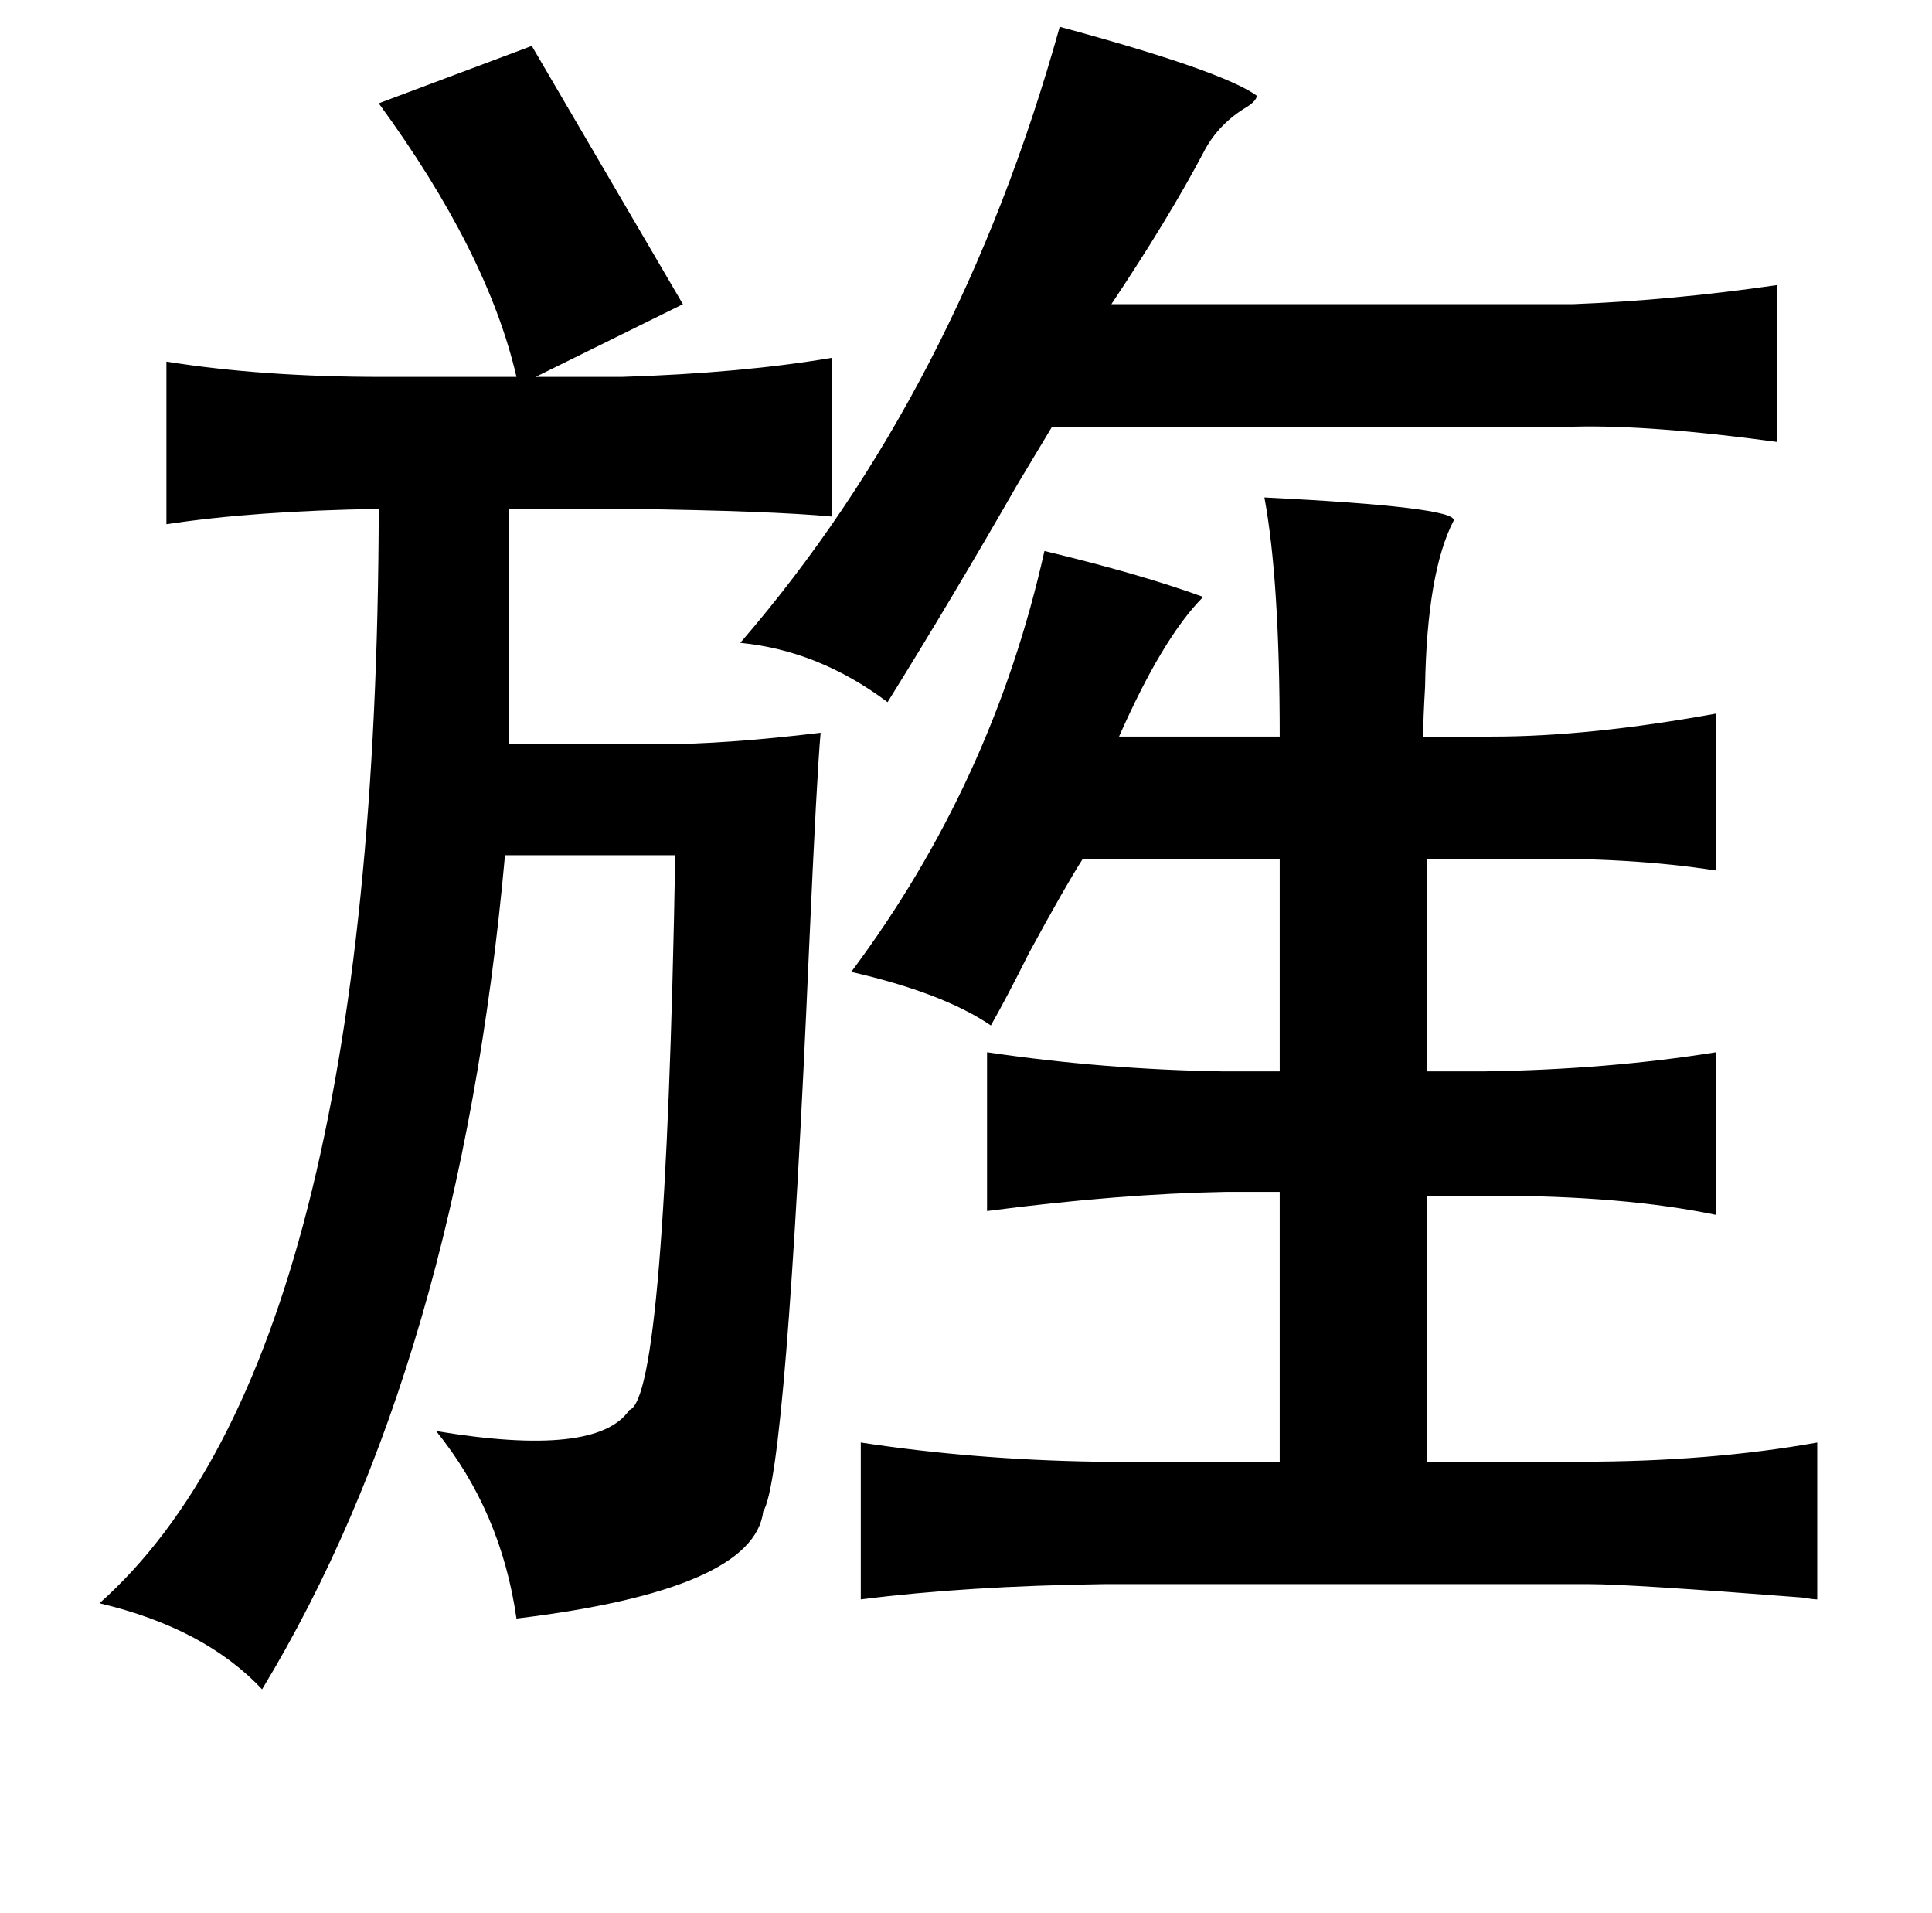 <?xml version="1.0" standalone="no"?>
<!DOCTYPE svg PUBLIC "-//W3C//DTD SVG 1.1//EN" "http://www.w3.org/Graphics/SVG/1.1/DTD/svg11.dtd" >
<svg xmlns="http://www.w3.org/2000/svg" xmlns:xlink="http://www.w3.org/1999/xlink" version="1.1" viewBox="-10 0 1010 1000">
   <path fill="currentColor"
d="M544 14q85 23 103 36q0 3 -7 7q-14 9 -21 23q-18 34 -48 79h241q52 -2 107 -10v82q-66 -9 -106 -8h-273l-18 30q-35 61 -68 114q-36 -27 -77 -31q114 -132 167 -322zM651 260q100 5 99 12q-14 27 -15 87q-1 17 -1 26h36q51 0 117 -12v82q-45 -7 -101 -6h-14h-36v111h30
q65 -1 121 -10v85q-48 -10 -117 -10h-34v139h81q67 0 123 -10v82q-2 0 -8 -1q-90 -7 -111 -7h-254q-72 1 -127 8v-82q59 9 123 10h96v-141h-28q-56 1 -125 10v-83q61 9 123 10h30v-111h-103q-9 14 -28 49q-12 24 -20 38q-25 -17 -73 -28q74 -99 101 -220q50 12 83 24
q-21 21 -44 73h84q0 -82 -8 -125zM425 270q-32 -3 -106 -4h-63v123h79q34 0 84 -6q-2 22 -6 112q-12 276 -24 295q-5 41 -129 56q-8 -56 -42 -98q84 14 101 -11q19 -6 24 -290h-89q-24 266 -127 436q-30 -32 -85 -45q145 -129 146 -572q-65 1 -111 8v-85q50 8 113 8h70
q-15 -65 -72 -143l80 -30l79 135l-77 38h45q63 -2 110 -10v83z" />
</svg>
